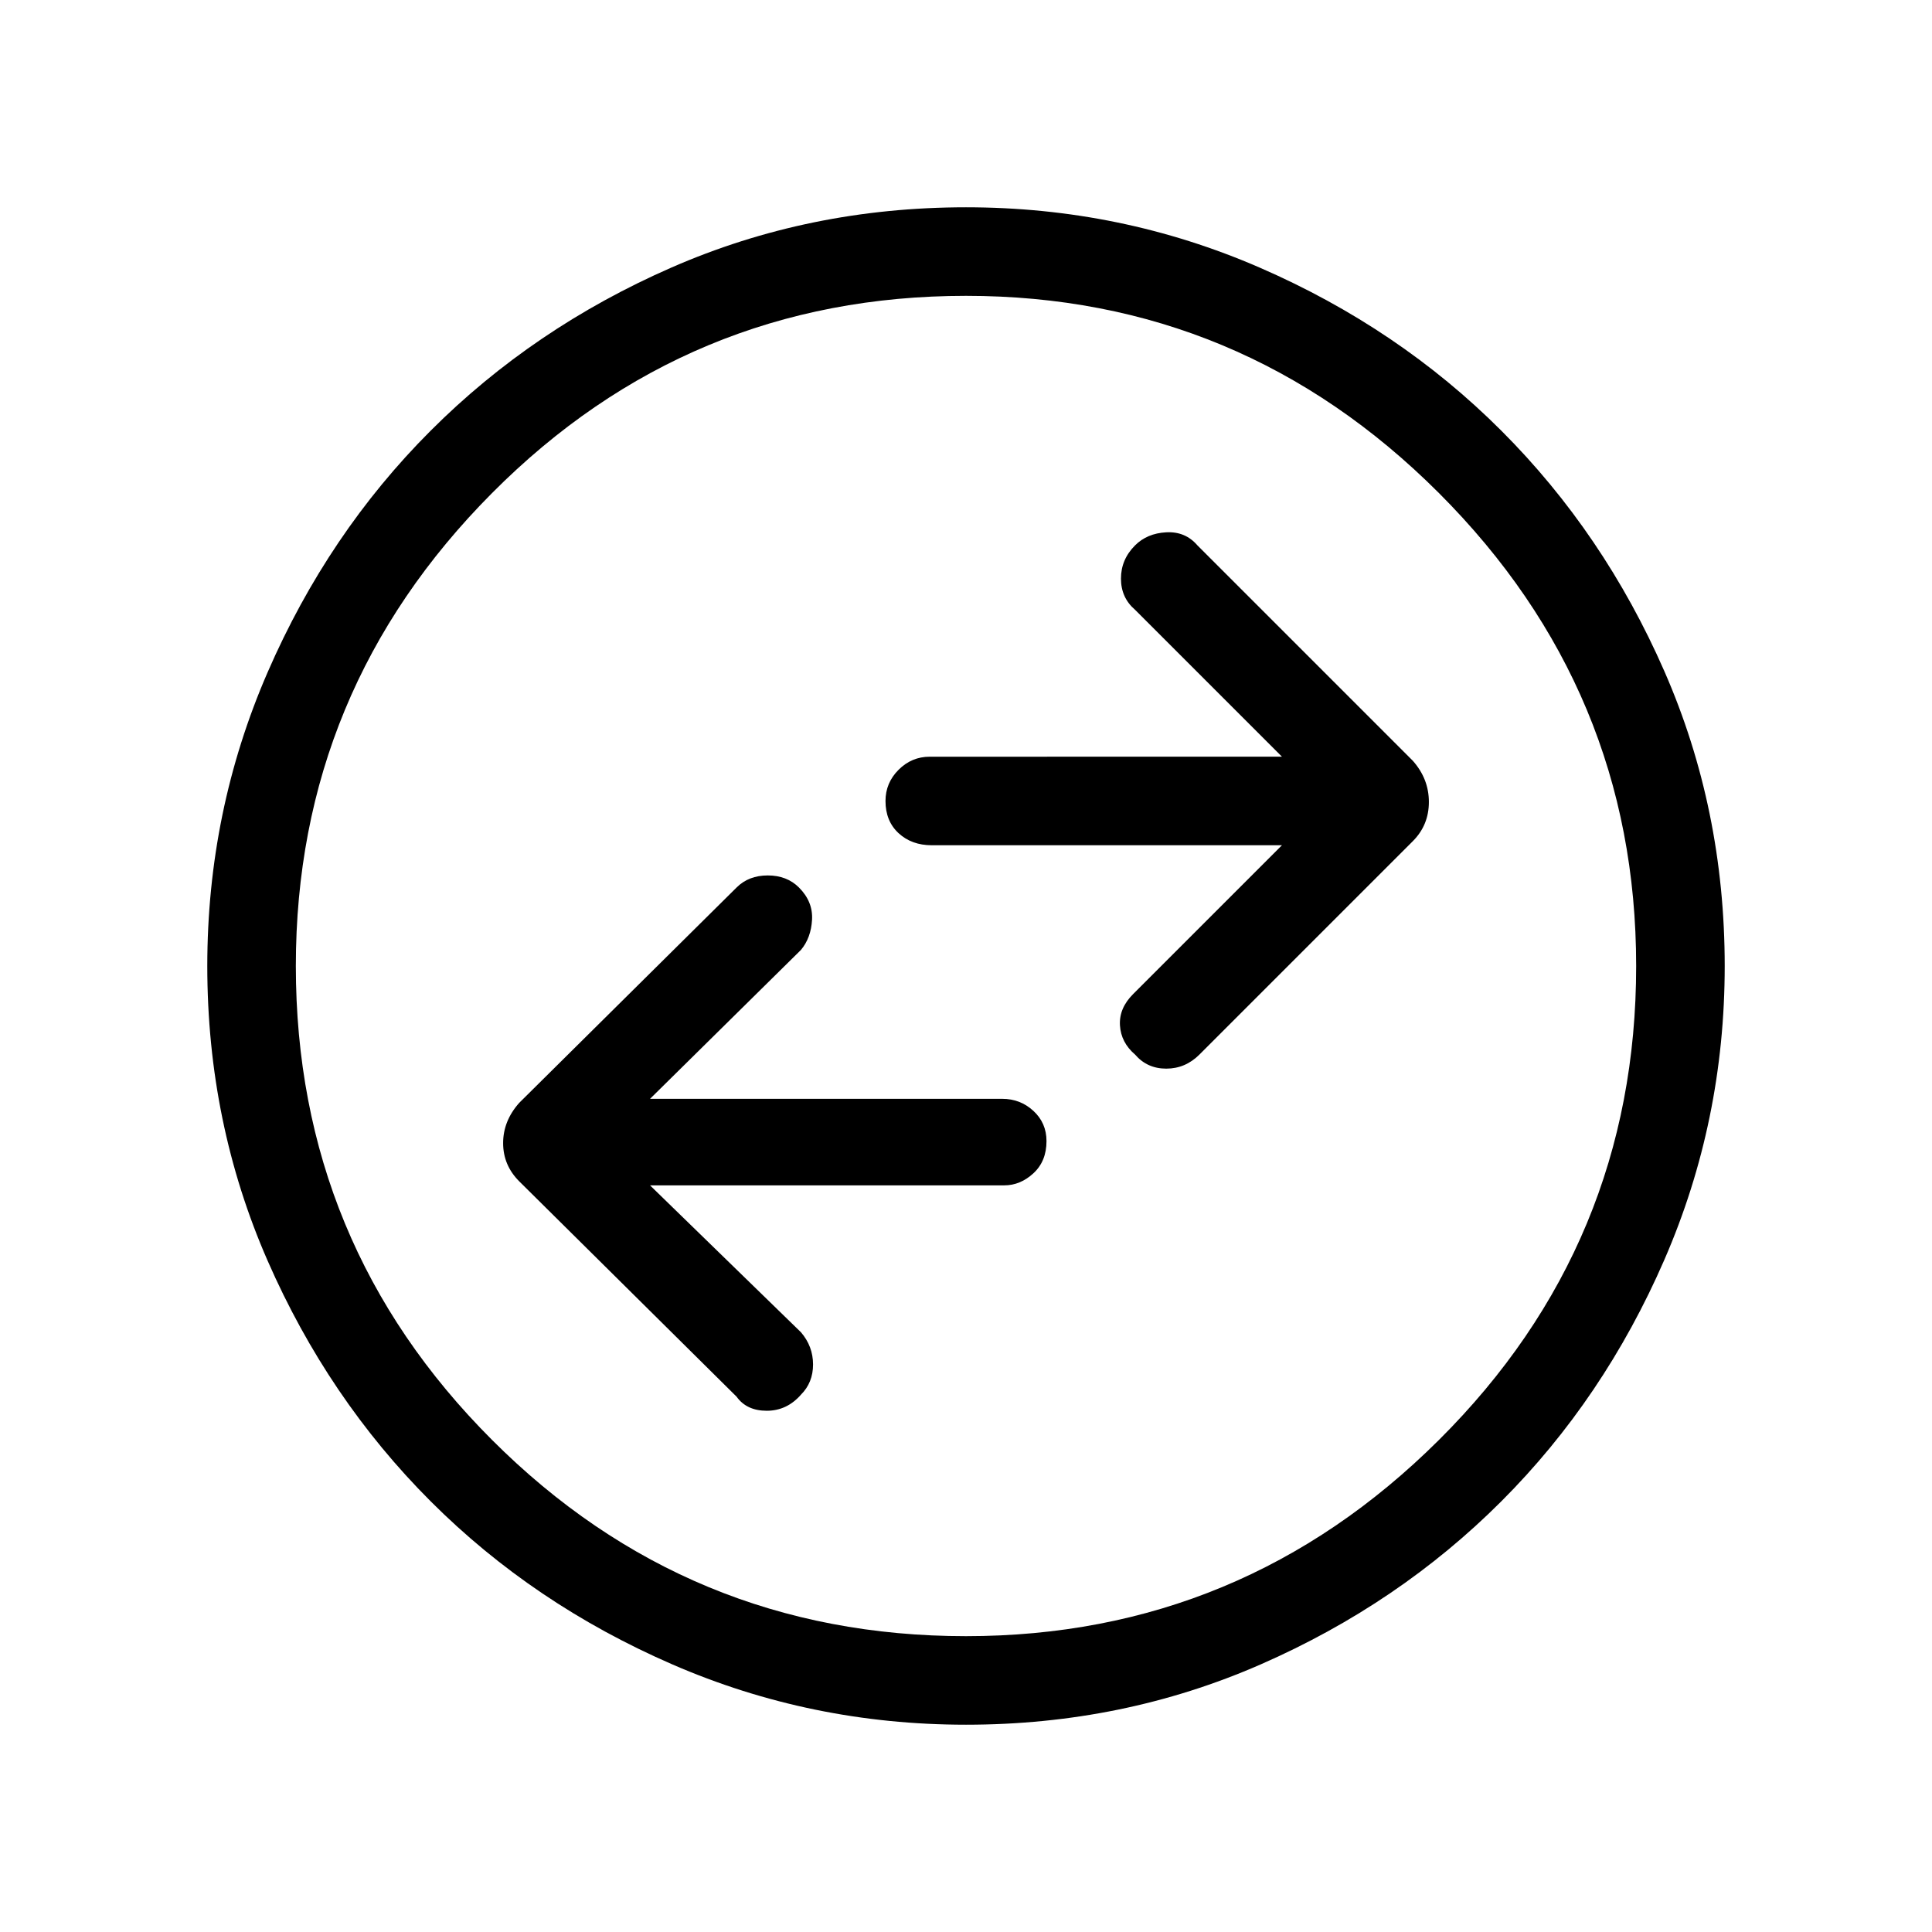 <svg xmlns="http://www.w3.org/2000/svg" height="48" width="48"><path d="m29.8 26.2 5.3-5.3q.4-.4.4-.975t-.4-1.025l-5.35-5.35q-.3-.35-.775-.325-.475.025-.775.325-.35.35-.35.825t.35.775l3.65 3.65H23.1q-.45 0-.775.325T22 19.9q0 .5.325.8.325.3.825.3h8.7l-3.7 3.7q-.35.35-.325.775.025.425.375.725.3.35.775.35.475 0 .825-.35Zm-11.5 8.5q.25.35.75.35t.85-.4q.3-.3.3-.75t-.3-.8l-3.75-3.65h8.8q.4 0 .725-.3.325-.3.325-.8 0-.45-.325-.75t-.775-.3h-8.75l3.75-3.7q.25-.3.275-.75.025-.45-.325-.8-.3-.3-.775-.3-.475 0-.775.3l-5.4 5.35q-.4.45-.4 1t.4.95Zm5.7 8.15q-3.85 0-7.3-1.5-3.45-1.5-6-4.05t-4.05-5.975Q5.15 27.9 5.15 24q0-3.85 1.5-7.3 1.5-3.45 4.05-6t5.975-4.05Q20.1 5.15 24 5.15q3.85 0 7.3 1.5 3.45 1.5 6 4.05t4.05 5.975q1.5 3.425 1.5 7.325 0 3.85-1.5 7.3-1.5 3.45-4.05 6t-5.975 4.05Q27.9 42.85 24 42.85ZM24 24Zm0 16.65q6.85 0 11.75-4.875T40.65 24q0-6.85-4.9-11.75T24 7.35q-6.9 0-11.775 4.9T7.35 24q0 6.9 4.875 11.775T24 40.65Z"/></svg>